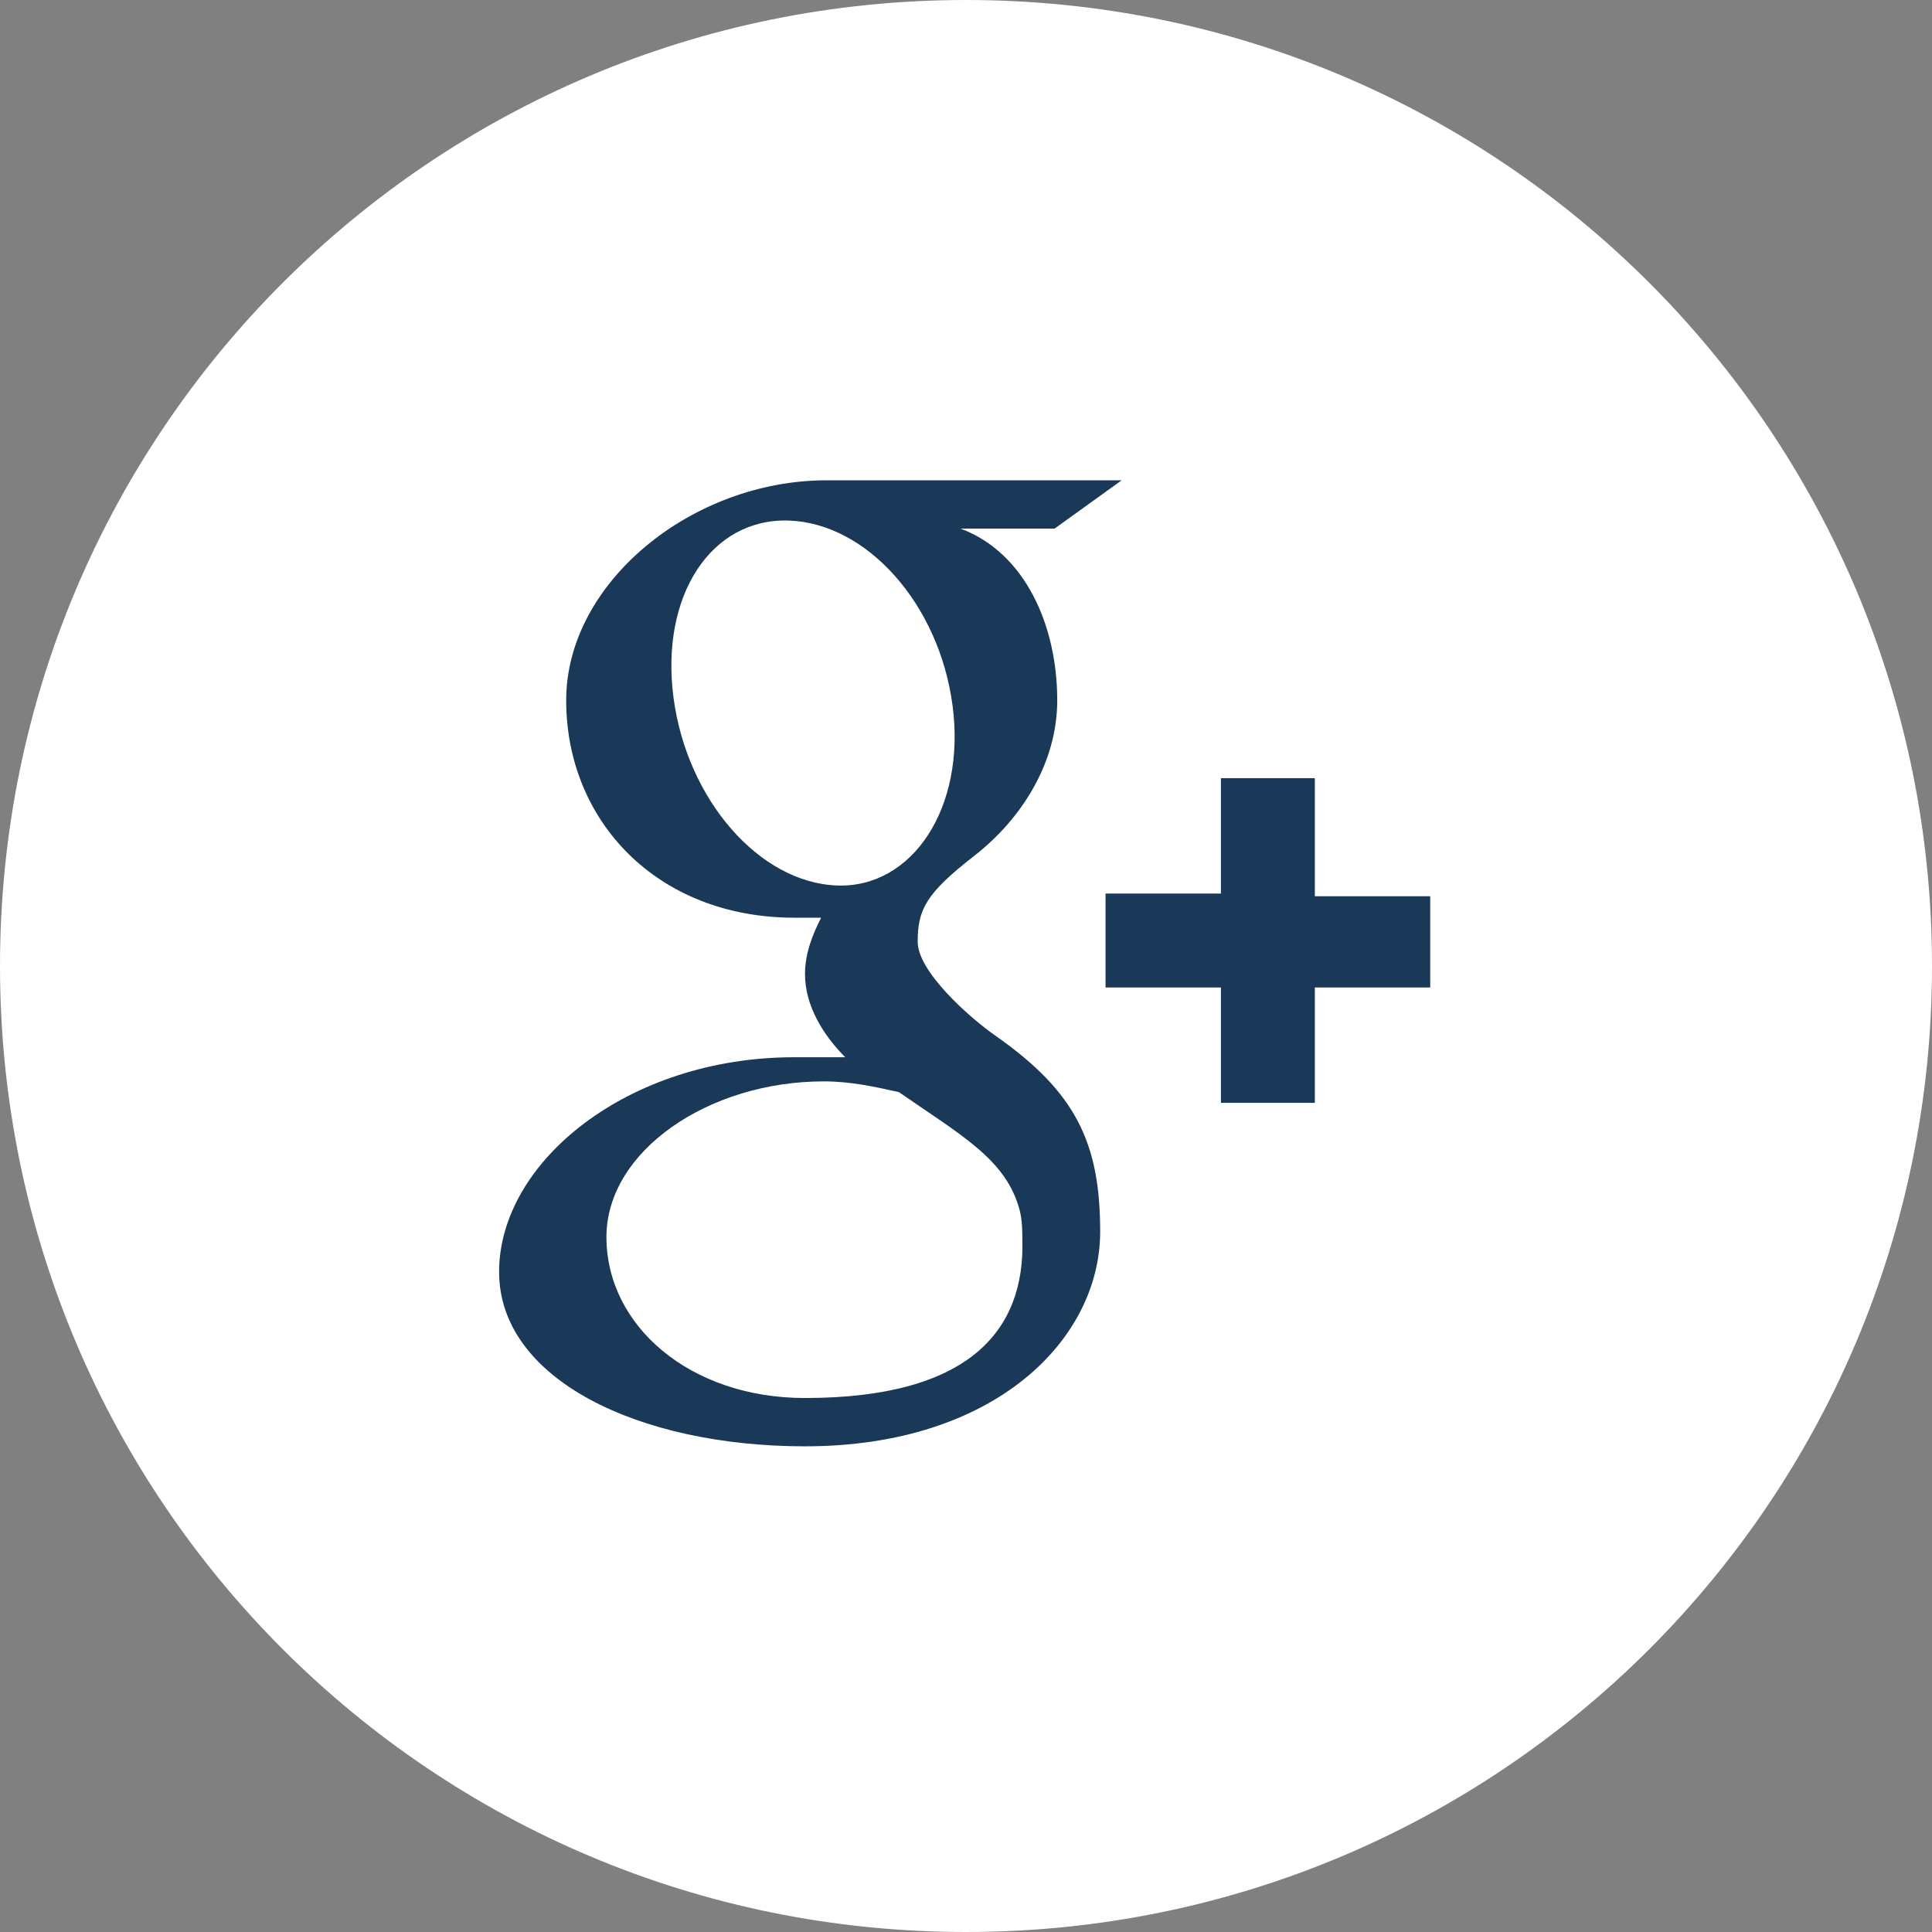 <?xml version="1.0" encoding="utf-8"?>
<!-- Generator: Adobe Illustrator 21.0.0, SVG Export Plug-In . SVG Version: 6.00 Build 0)  -->
<svg version="1.1" id="Layer_1" xmlns="http://www.w3.org/2000/svg" xmlns:xlink="http://www.w3.org/1999/xlink" x="0px" y="0px"
	 viewBox="0 0 72 72" style="enable-background:new 0 0 72 72;" xml:space="preserve">
<rect x="0" y="0" width="72" height="72" fill="#808080" stroke="none"/>
<style type="text/css">
	.st0{fill:#FFFFFF;}
	.st1{fill:#1A3857;}
</style>
<g>
	<path class="st0" d="M36,72c19.9,0,36-16.1,36-36C72,16.1,55.9,0,36,0C16.1,0,0,16.1,0,36C0,55.9,16.1,72,36,72"/>
	<path class="st1" d="M30,52.1c-4.3,0-7.4-2.7-7.4-6c0-3.2,3.8-5.8,8.1-5.8c1,0,1.9,0.2,2.8,0.4c2.3,1.6,4,2.5,4.5,4.4
		c0.1,0.4,0.1,0.8,0.1,1.1C38.2,49.6,36.1,52.1,30,52.1 M31.2,33c-2.9-0.1-5.6-3.2-6.1-7c-0.5-3.8,1.4-6.7,4.3-6.6
		c2.9,0.1,5.6,3.1,6.1,6.9C36,30.1,34,33.1,31.2,33 M37.1,38.6c-1-0.7-2.9-2.4-2.9-3.5c0-1.2,0.3-1.8,2.1-3.2
		c1.8-1.4,3.1-3.5,3.1-5.8c0-2.8-1.2-5.5-3.6-6.4h3.5l2.5-1.8H30.8c-5,0-9.7,3.8-9.7,8.2c0,4.5,3.4,8.1,8.5,8.1c0.4,0,0.7,0,1,0
		c-0.3,0.6-0.6,1.3-0.6,2.1c0,1.2,0.7,2.3,1.5,3.1c-0.6,0-1.3,0-1.9,0c-6.2,0-11,3.9-11,8c0,4,5.2,6.5,11.4,6.5c7.1,0,11-4,11-8
		C41,42.6,40.1,40.7,37.1,38.6 M53.3,33.4H49V29h-3.5v4.3h-4.3v3.5h4.3v4.3H49v-4.3h4.3V33.4z"/>
</g>
</svg>
